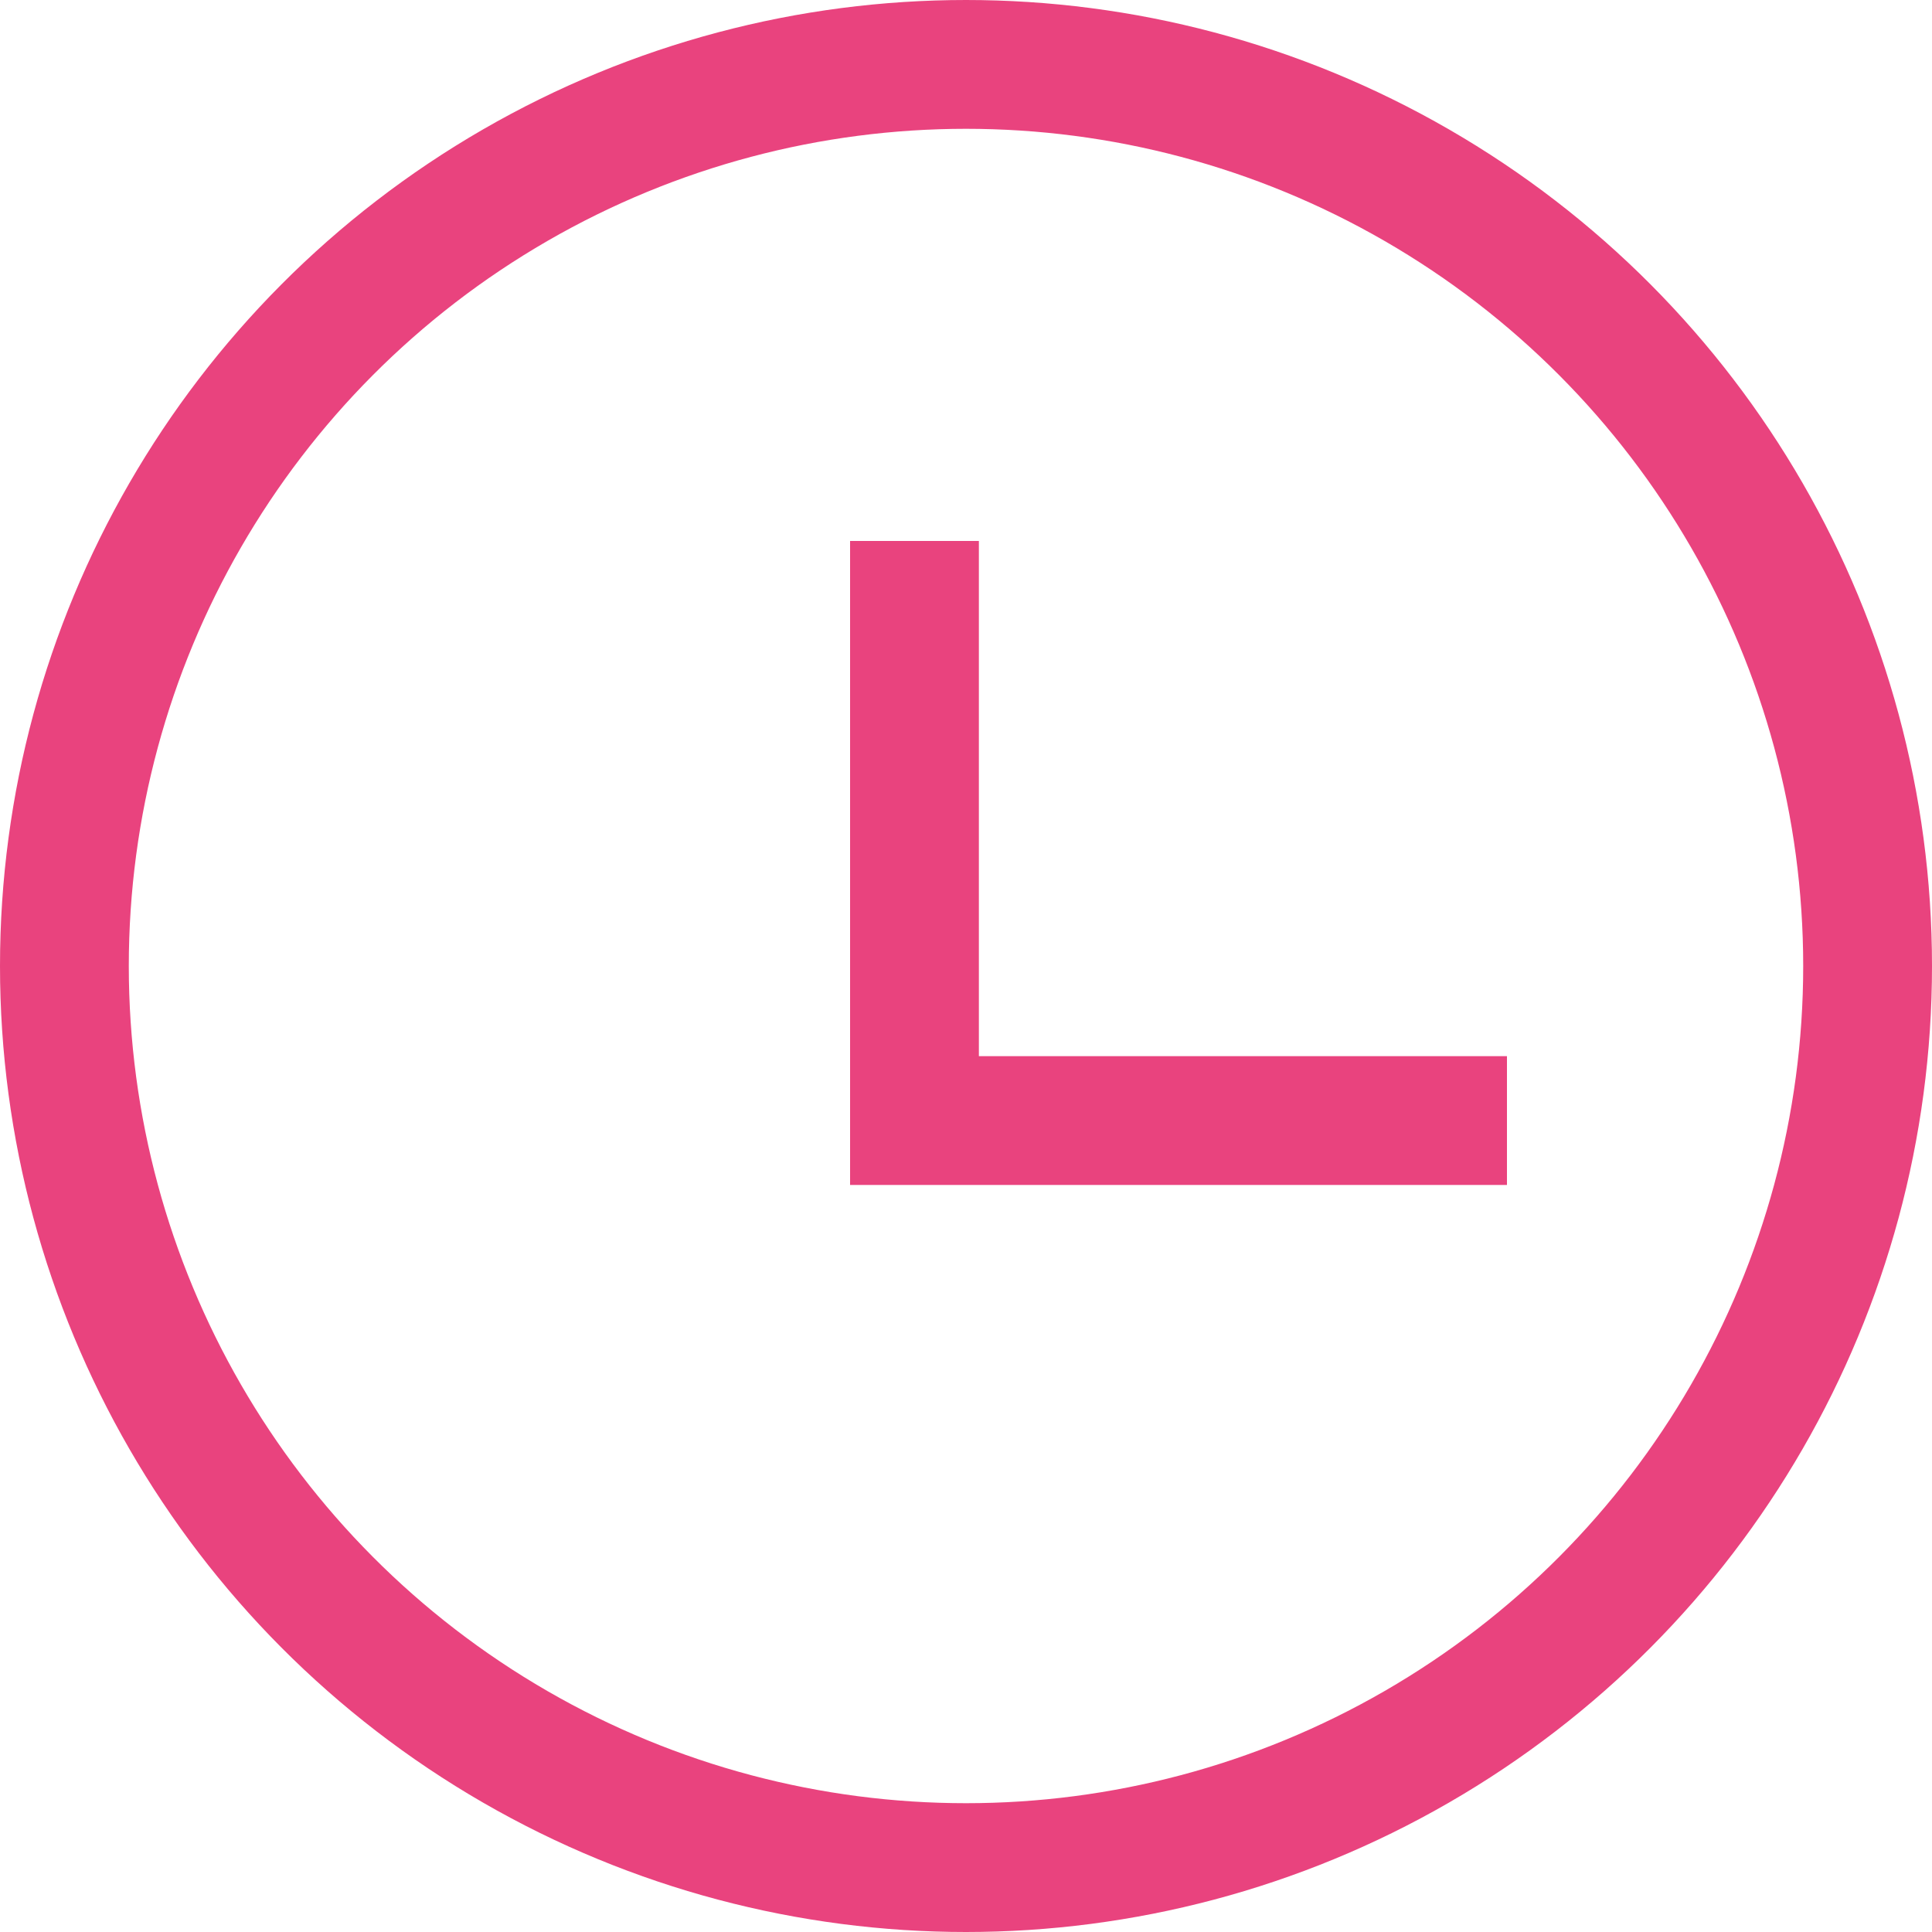 <?xml version="1.0" encoding="utf-8"?>
<!-- Generator: Adobe Illustrator 23.1.0, SVG Export Plug-In . SVG Version: 6.00 Build 0)  -->
<svg version="1.1" id="Layer_1" xmlns="http://www.w3.org/2000/svg" xmlns:xlink="http://www.w3.org/1999/xlink" x="0px" y="0px"
	 viewBox="0 0 15 15" style="enable-background:new 0 0 15 15;" xml:space="preserve">
<style type="text/css">
	.st0{fill:none;stroke:#E9437E;stroke-miterlimit:10;}
</style>
<circle class="st0" cx="7.5" cy="7.5" r="7"/>
<polyline class="st0" points="11.7,8.7 7.1,8.7 7.1,4.2 "/>
</svg>
